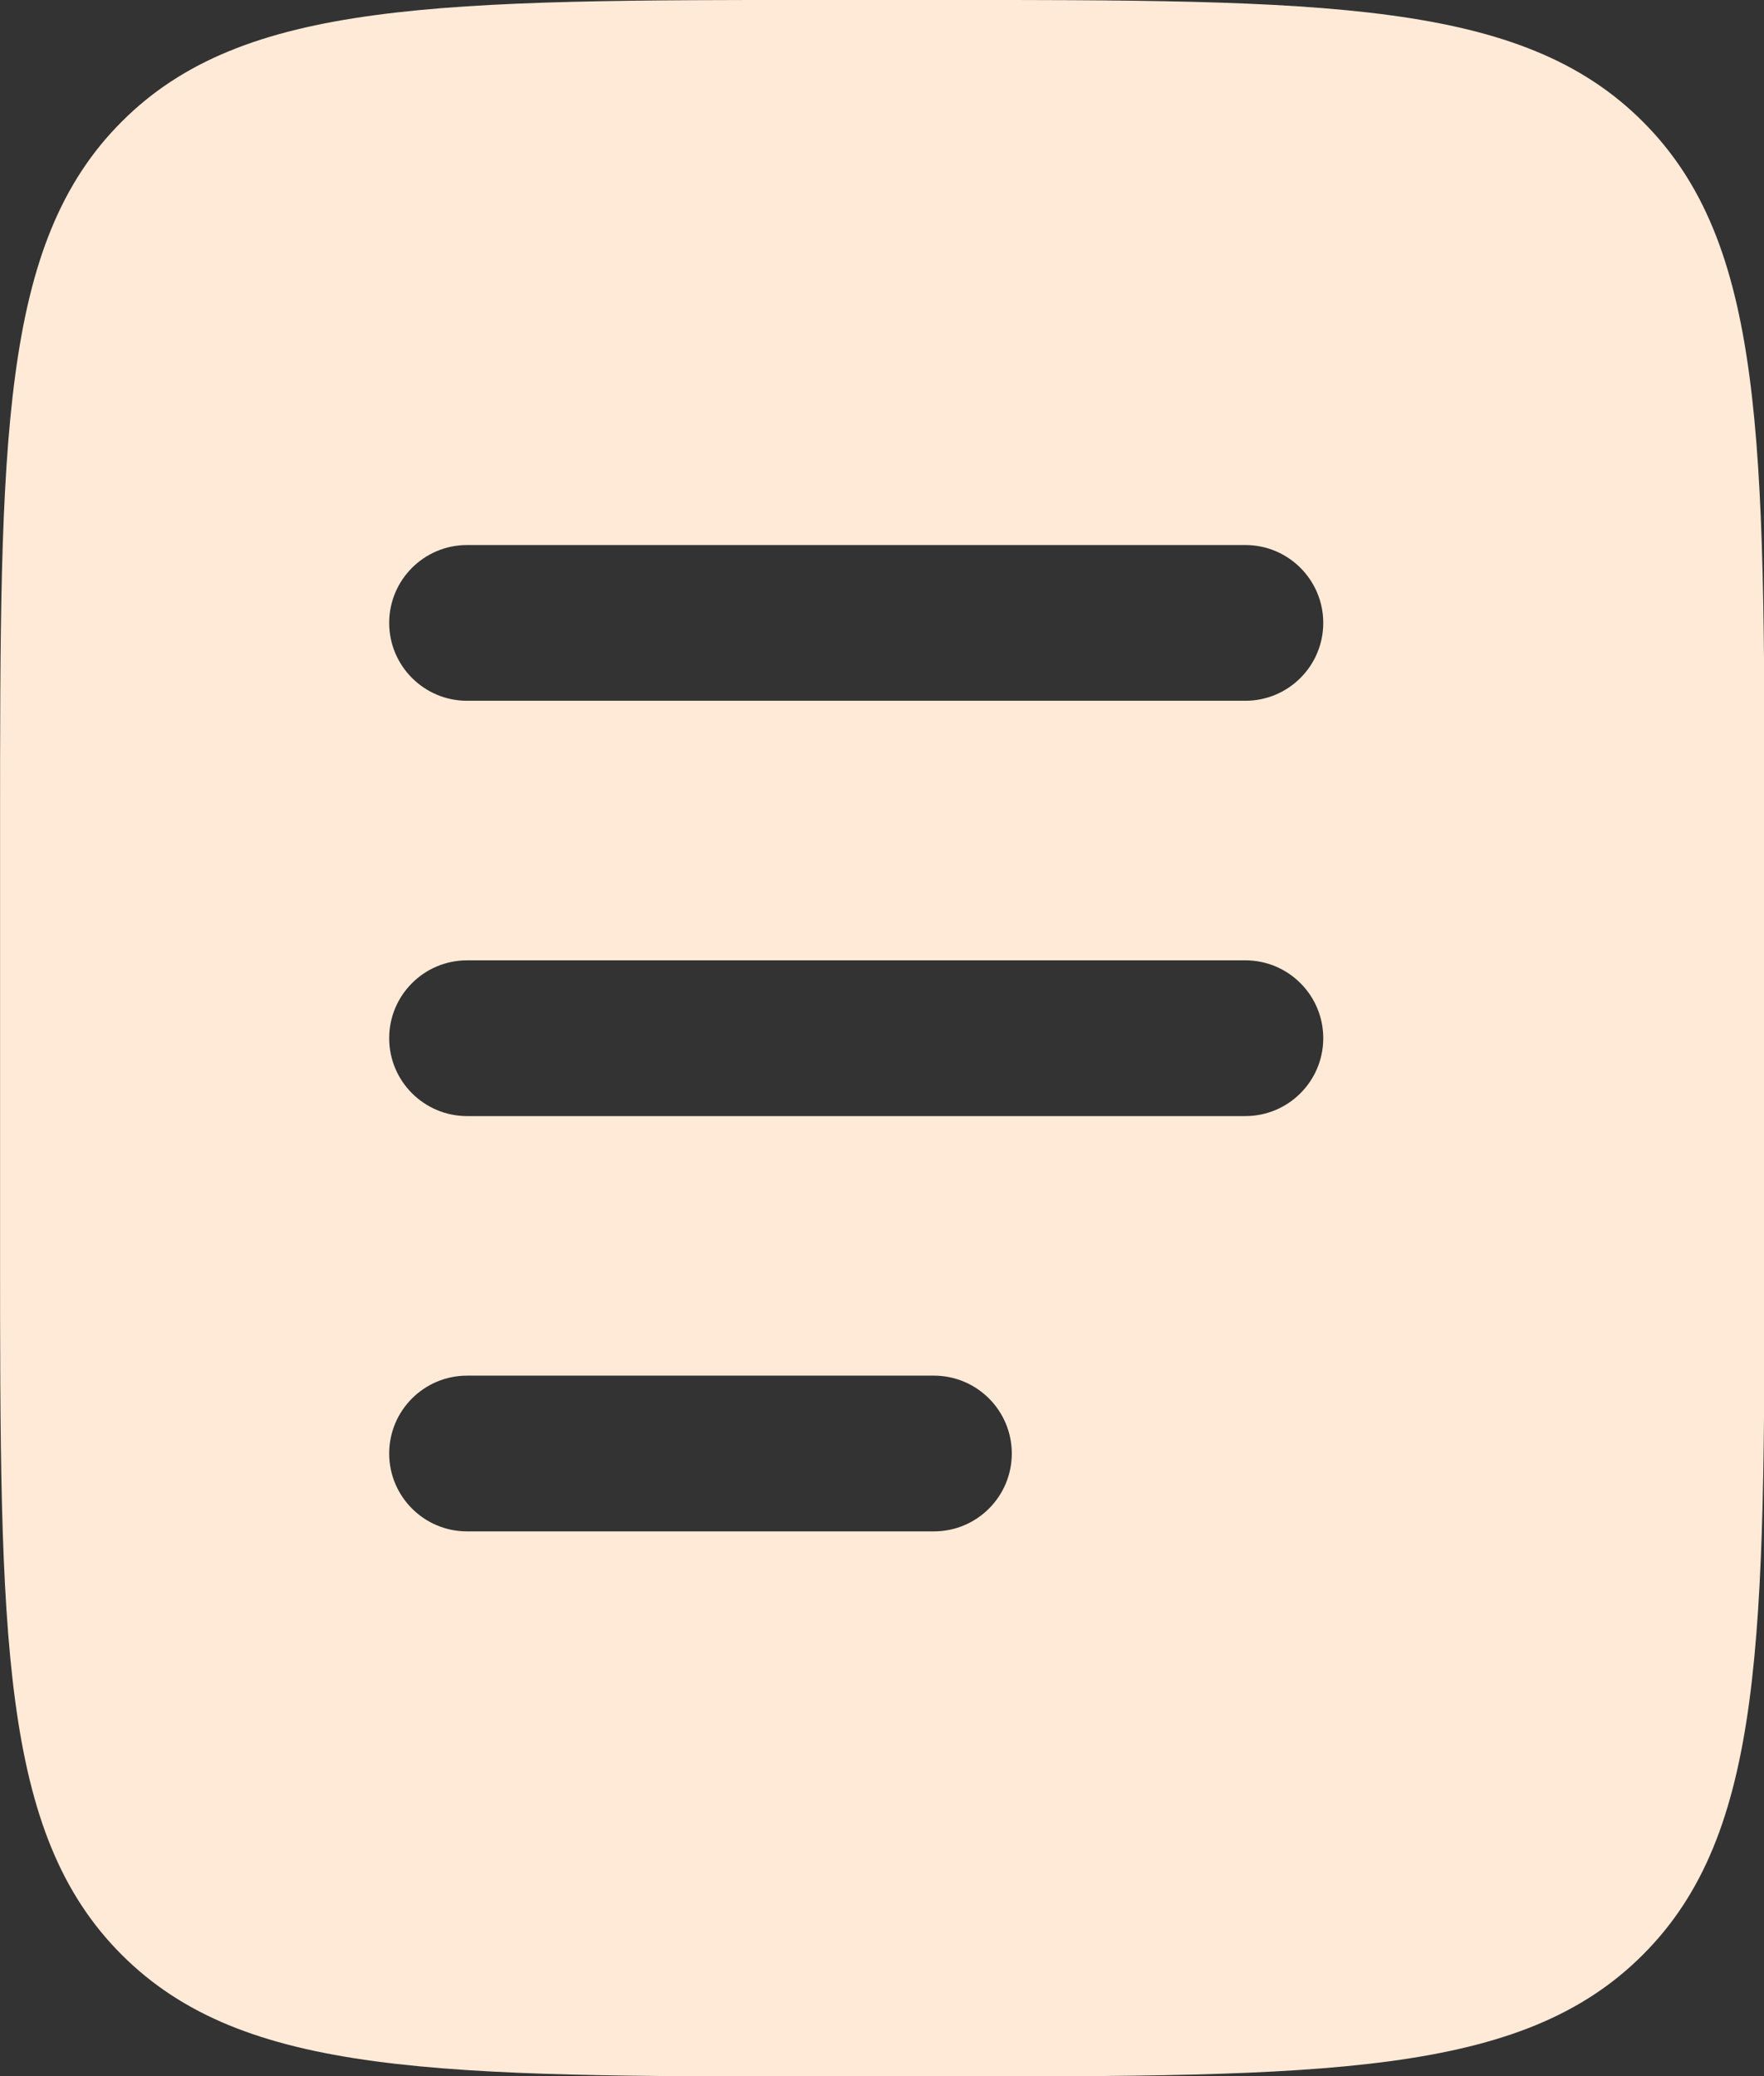 <?xml version="1.0" encoding="UTF-8" standalone="no"?>
<!-- Created with Inkscape (http://www.inkscape.org/) -->

<svg
   width="31.637mm"
   height="37.231mm"
   viewBox="0 0 31.637 37.231"
   version="1.1"
   id="svg1"
   xml:space="preserve"
   xmlns="http://www.w3.org/2000/svg"
   xmlns:svg="http://www.w3.org/2000/svg"><rect x="0" y="0" width="31.637" height="37.231" fill="#333333" stroke="none"/><defs
     id="defs1"><linearGradient
       id="swatch5"><stop
         style="stop-color:#000000;stop-opacity:1;"
         offset="0"
         id="stop5" /></linearGradient><linearGradient
       id="swatch2"><stop
         style="stop-color:#000000;stop-opacity:1;"
         offset="0"
         id="stop2" /></linearGradient><linearGradient
       id="swatch1"><stop
         style="stop-color:#ffffff;stop-opacity:1;"
         offset="0"
         id="stop1" /></linearGradient></defs><g
     id="layer4"
     transform="translate(-7.474,-221.843)"><g
       style="fill:#ffead7;fill-opacity:1;stroke:none"
       id="g22"
       transform="matrix(1.862,0,0,1.862,1.096,218.077)"><path
         fill-rule="evenodd"
         clip-rule="evenodd"
         d="m 4.598,3.194 c -1.172,1.172 -1.172,3.057 -1.172,6.828 v 4 c 0,3.771 0,5.657 1.172,6.828 1.172,1.172 3.057,1.172 6.828,1.172 h 0.995 c 3.771,0 5.657,0 6.828,-1.172 1.172,-1.171 1.172,-3.057 1.172,-6.828 v -4 c 0,-3.771 0,-5.657 -1.172,-6.828 -1.171,-1.172 -3.057,-1.172 -6.828,-1.172 h -0.995 c -3.771,0 -5.657,0 -6.828,1.172 z m 2.576,4.828 c 0,-0.414 0.336,-0.75 0.75,-0.75 h 7.497 c 0.414,0 0.75,0.336 0.75,0.75 0,0.414 -0.336,0.75 -0.75,0.75 H 7.924 c -0.414,0 -0.75,-0.336 -0.75,-0.75 z m 0,4 c 0,-0.414 0.336,-0.75 0.75,-0.75 h 7.497 c 0.414,0 0.75,0.336 0.75,0.75 0,0.414 -0.336,0.75 -0.75,0.75 H 7.924 c -0.414,0 -0.75,-0.336 -0.75,-0.75 z m 0.75,3.25 c -0.414,0 -0.75,0.336 -0.75,0.75 0,0.414 0.336,0.75 0.75,0.75 h 4.497 c 0.414,0 0.75,-0.336 0.75,-0.75 0,-0.414 -0.336,-0.75 -0.75,-0.75 z"
         fill="#1c274c"
         id="path1-7"
         style="fill:#ffead7;fill-opacity:1;stroke:none" /></g></g></svg>
